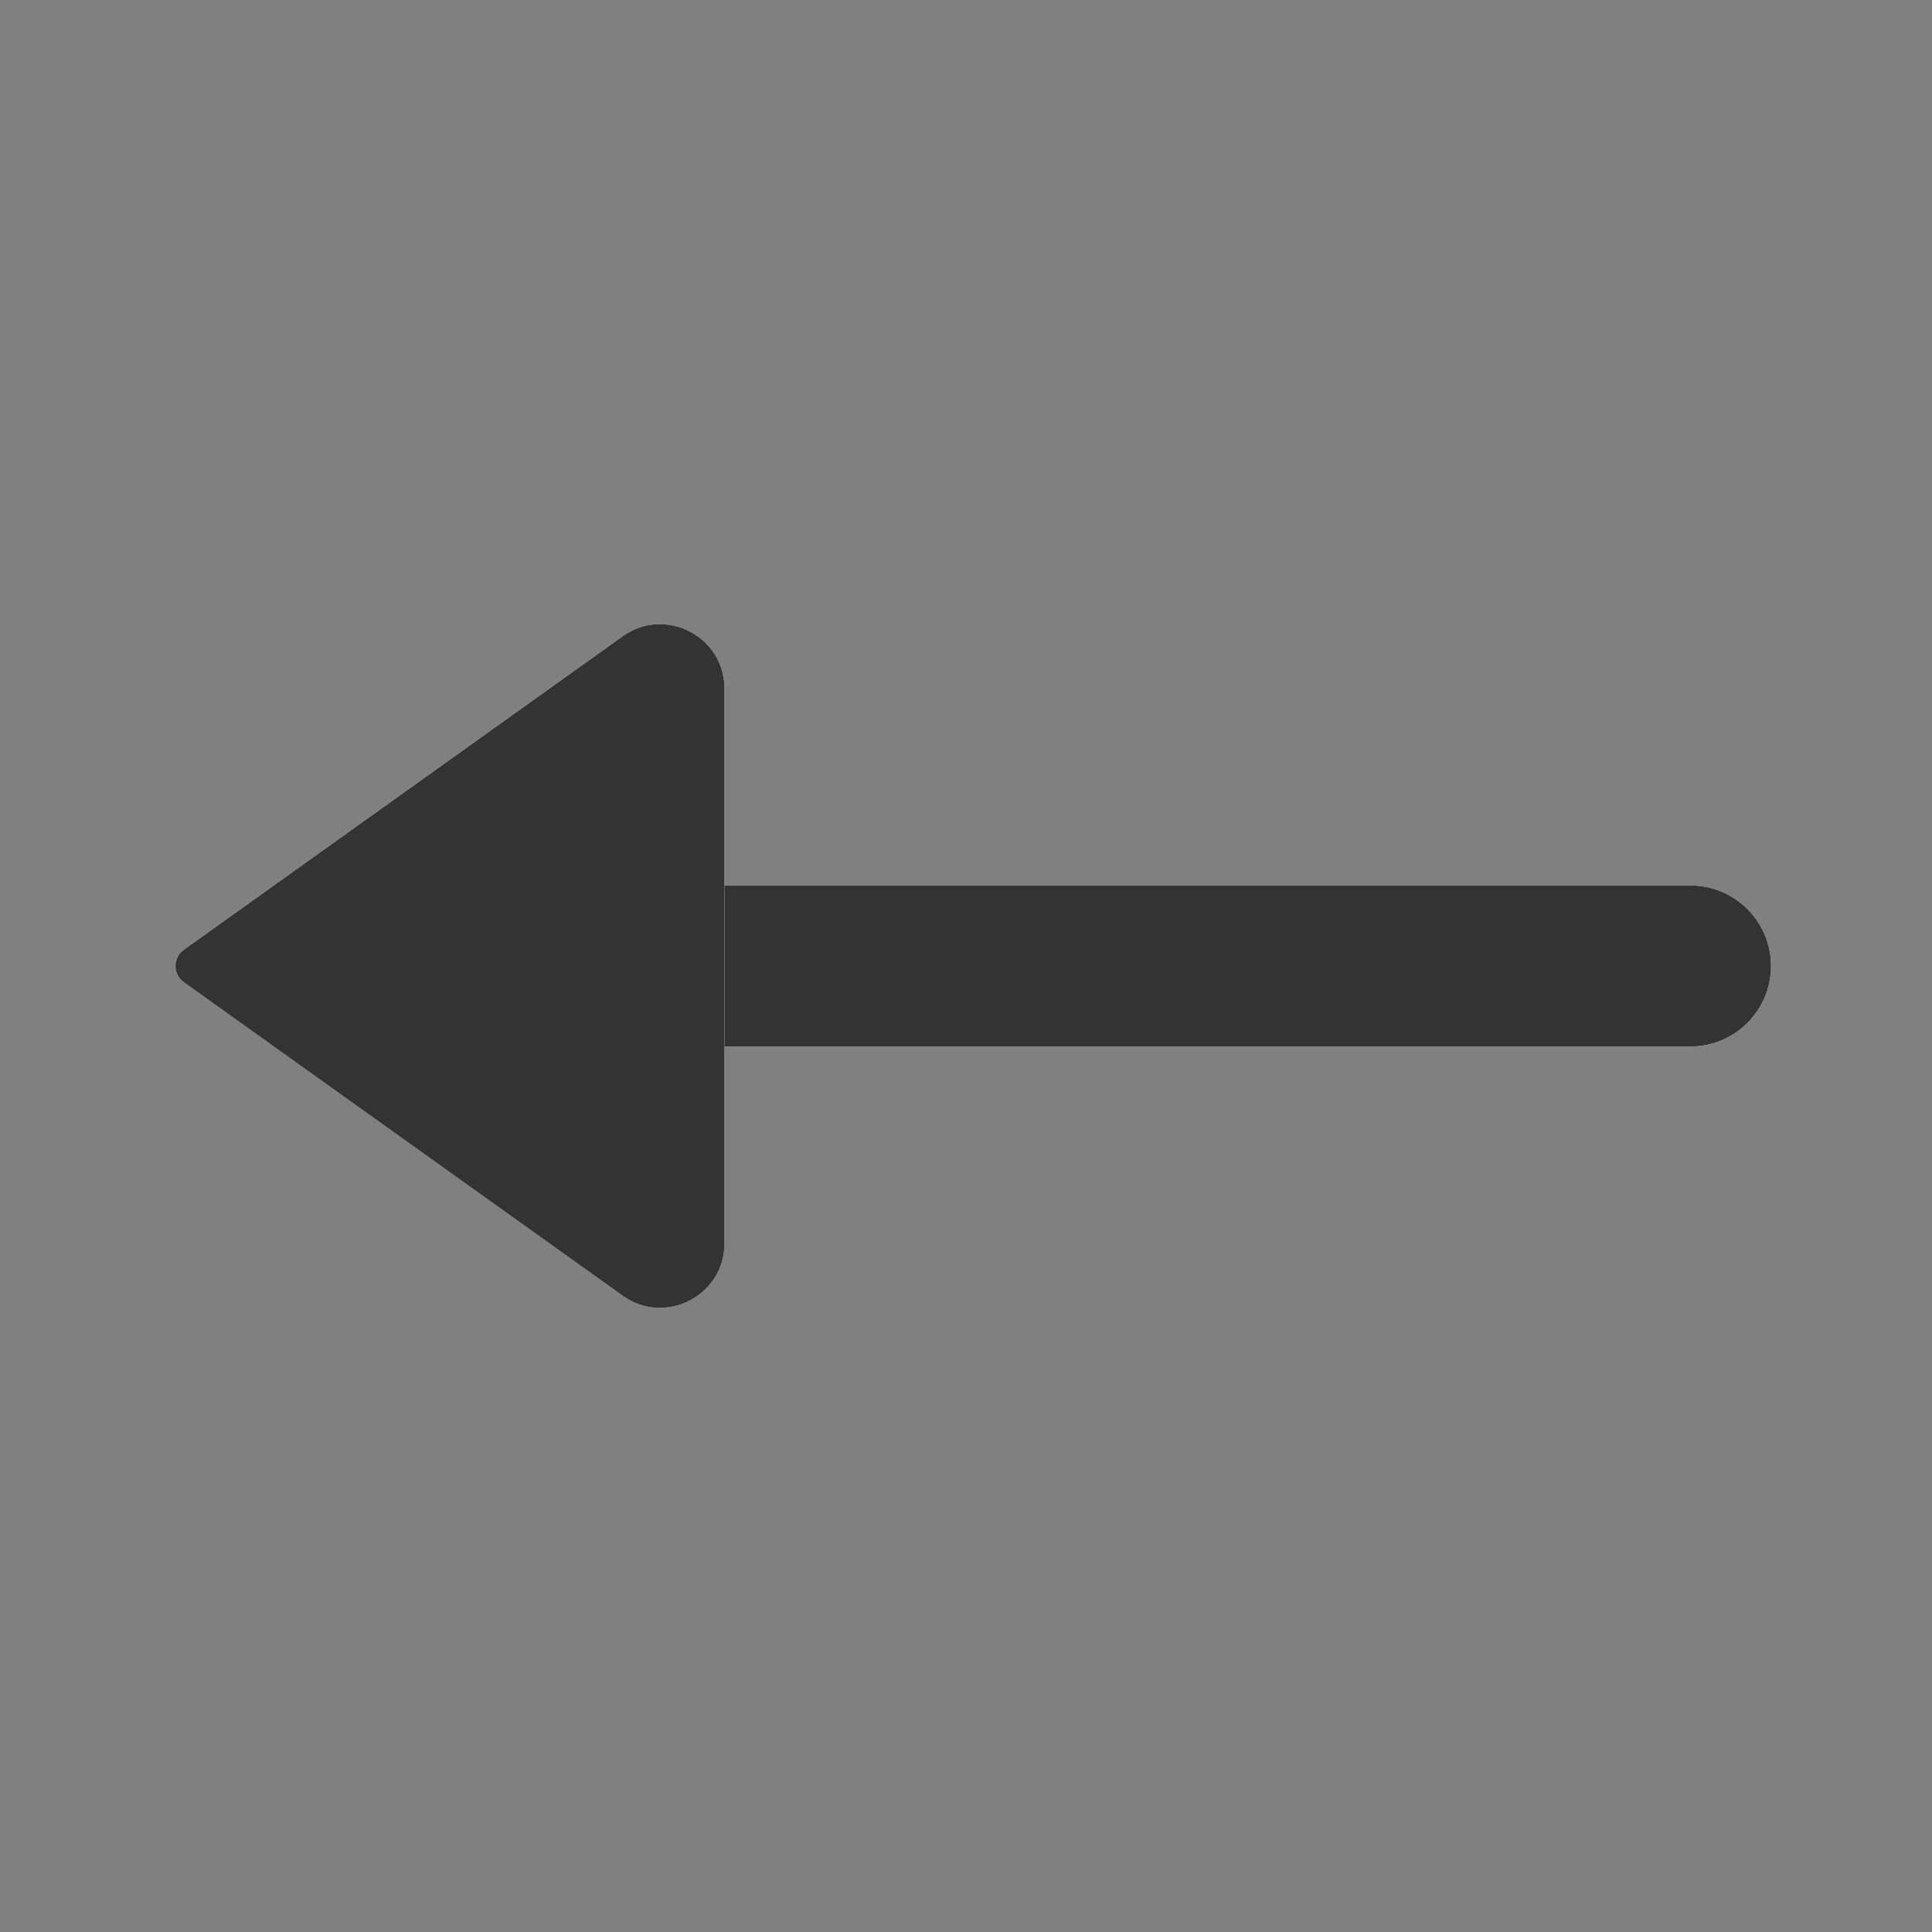 <svg width="24" height="24" viewBox="0 0 24 24" fill="none" xmlns="http://www.w3.org/2000/svg">
<rect x="0" y="0" width="24" height="24" fill="#808080" stroke="none"/>
<path d="M7 11C6.448 11 6 11.448 6 12C6 12.552 6.448 13 7 13V11ZM21 13C21.552 13 22 12.552 22 12C22 11.448 21.552 11 21 11V13ZM7 13H21V11H7V13Z" fill="white"/>
<path d="M7 11C6.448 11 6 11.448 6 12C6 12.552 6.448 13 7 13V11ZM21 13C21.552 13 22 12.552 22 12C22 11.448 21.552 11 21 11V13ZM7 13H21V11H7V13Z" fill="#333333"/>
<path d="M2.285 11.797L7.735 7.904C8.264 7.525 9 7.904 9 8.555V15.445C9 16.096 8.264 16.475 7.735 16.096L2.285 12.203C2.145 12.104 2.145 11.896 2.285 11.797Z" fill="white"/>
<path d="M2.285 11.797L7.735 7.904C8.264 7.525 9 7.904 9 8.555V15.445C9 16.096 8.264 16.475 7.735 16.096L2.285 12.203C2.145 12.104 2.145 11.896 2.285 11.797Z" fill="#333333"/>
</svg>
